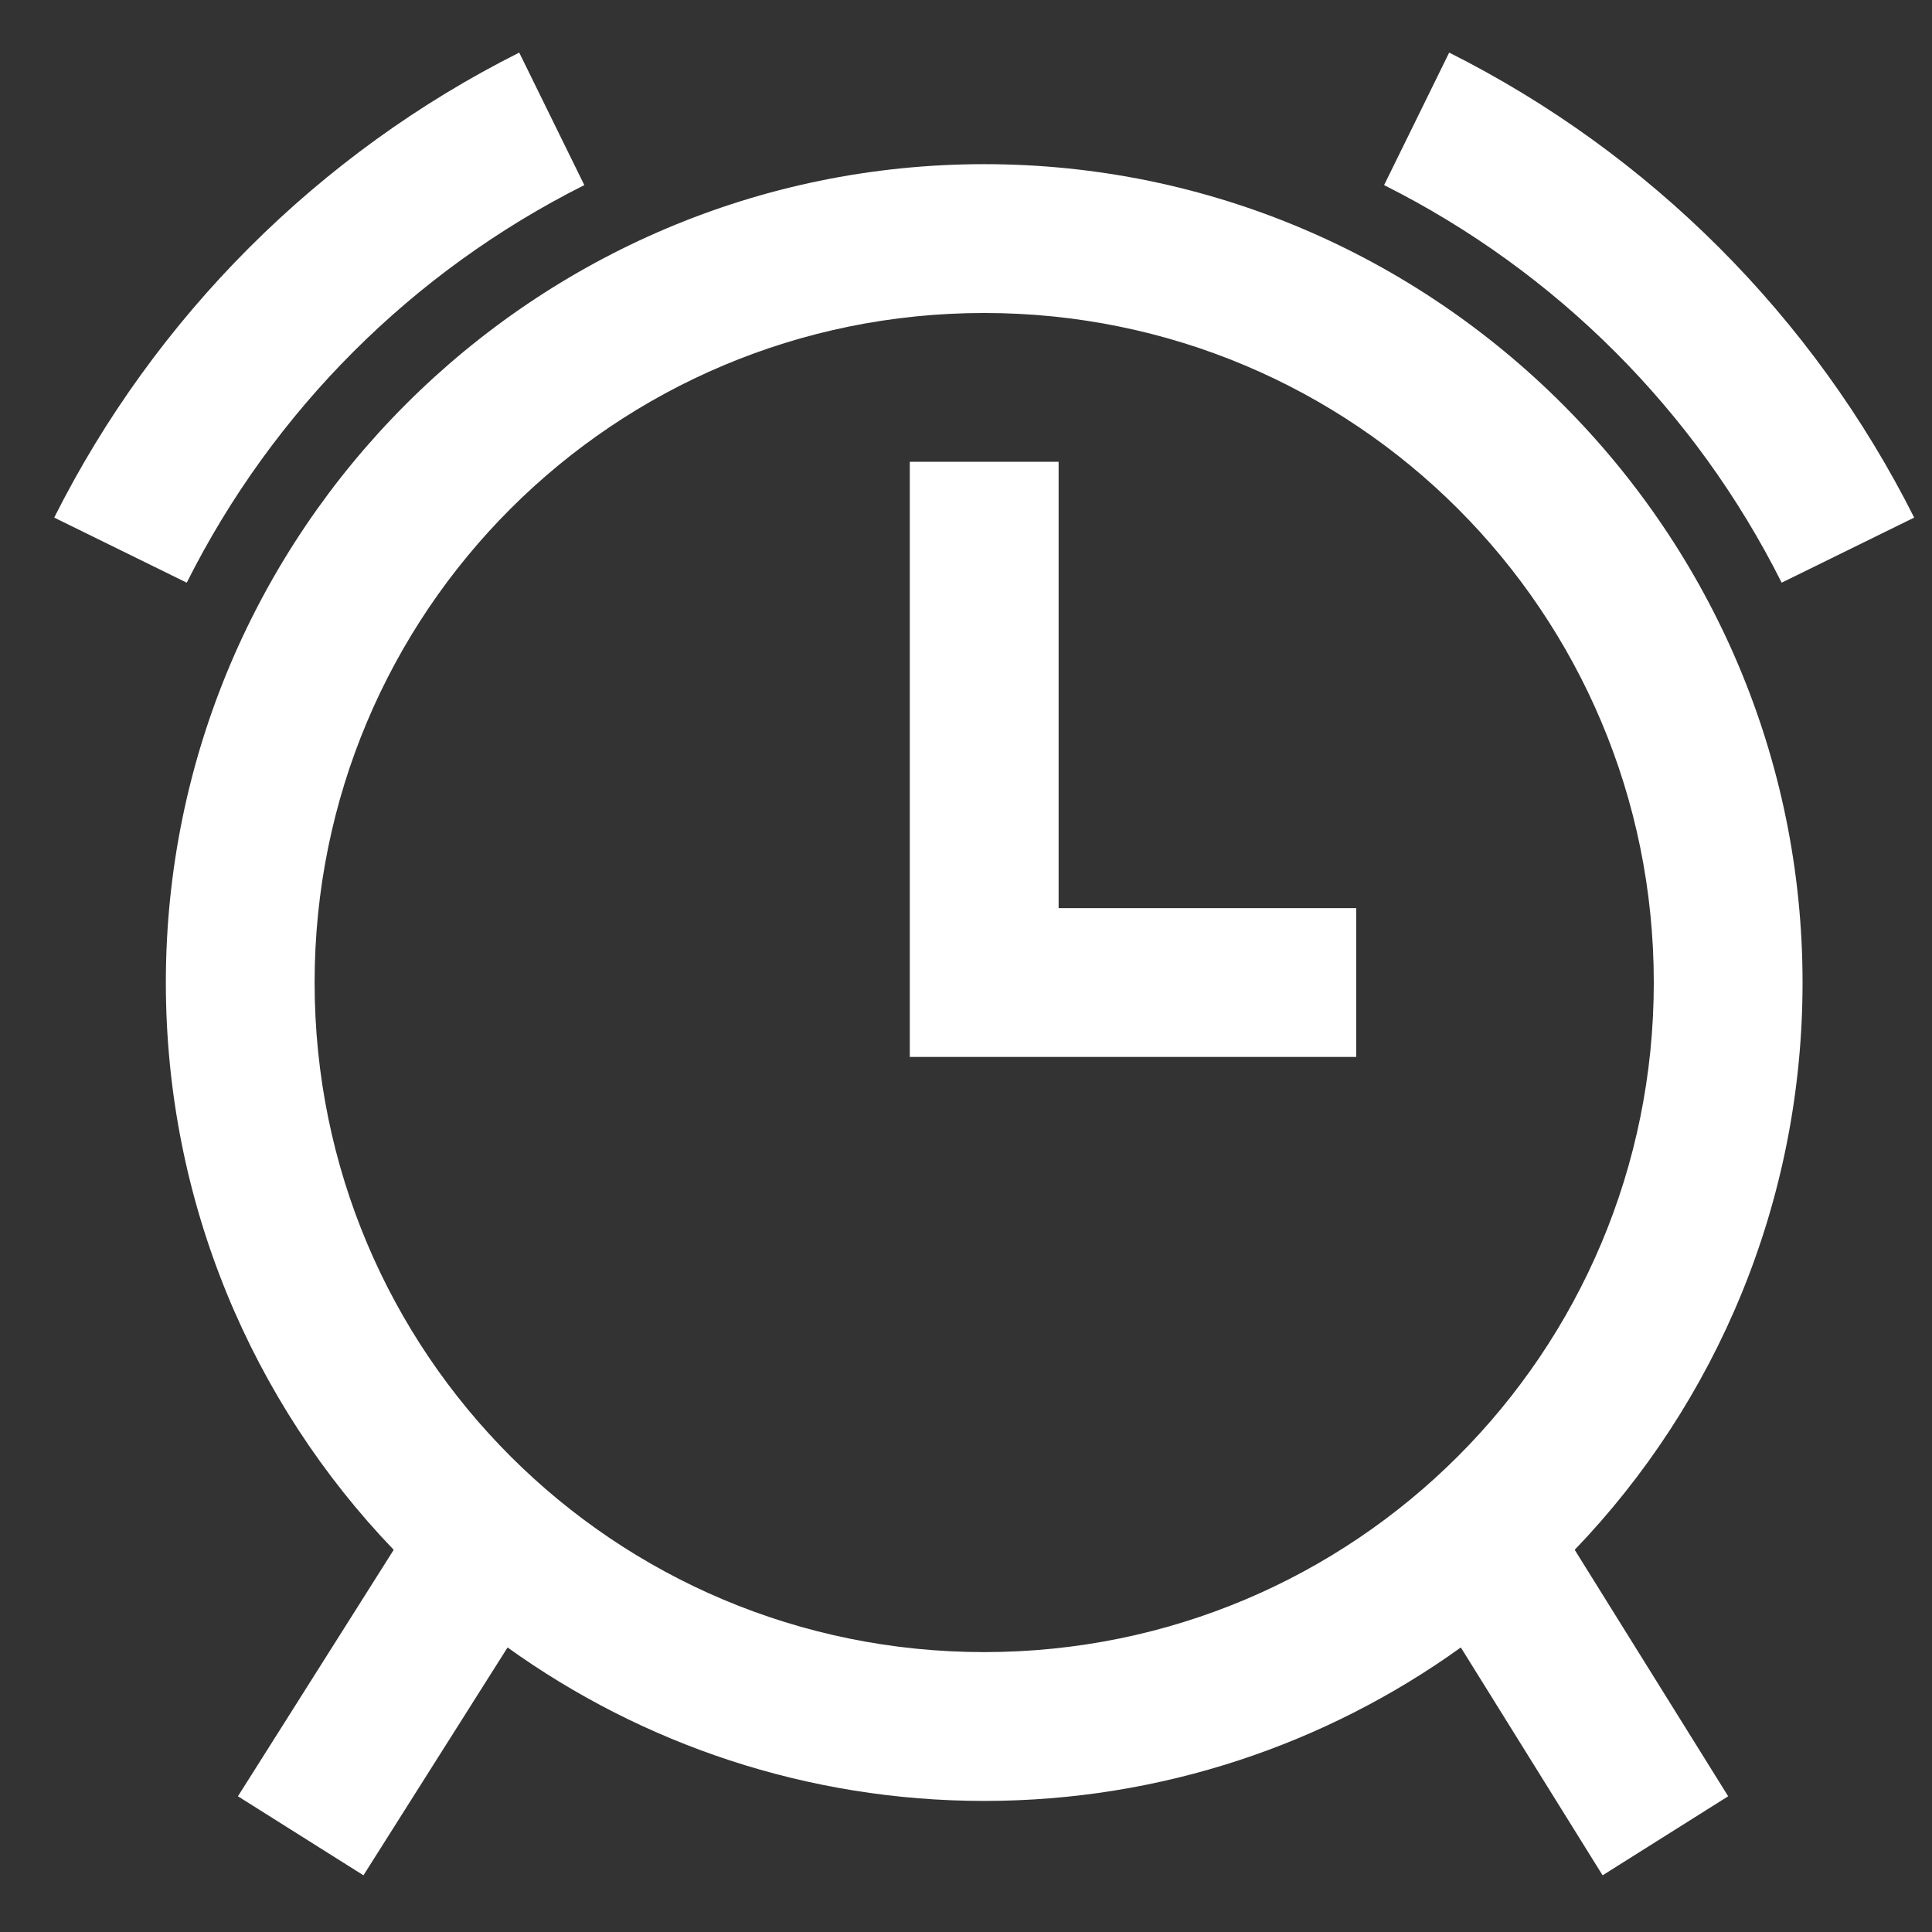 <svg width="32" height="32" viewBox="0 0 32 32" fill="none" xmlns="http://www.w3.org/2000/svg">
<rect x="0" y="0" width="32" height="32" fill="#333333" stroke="none"/>
<path d="M8.6 0.871C5.274 2.541 2.569 5.247 0.898 8.573L3.093 9.651C4.523 6.801 6.829 4.496 9.678 3.066L8.6 0.871ZM24.003 0.871L22.925 3.066C25.774 4.496 28.08 6.801 29.51 9.651L31.705 8.573C30.034 5.247 27.329 2.541 24.003 0.871ZM16.302 2.719C8.831 2.719 2.747 8.804 2.747 16.274C2.747 19.913 4.181 23.234 6.521 25.67L3.941 29.752L6.02 31.061L8.407 27.287C10.631 28.885 13.365 29.829 16.302 29.829C19.238 29.829 21.972 28.885 24.196 27.287L26.544 31.061L28.624 29.752L26.082 25.67C28.422 23.234 29.856 19.913 29.856 16.274C29.856 8.804 23.772 2.719 16.302 2.719ZM16.302 5.184C22.439 5.184 27.392 10.137 27.392 16.274C27.392 22.411 22.439 27.364 16.302 27.364C10.164 27.364 5.211 22.411 5.211 16.274C5.211 10.137 10.164 5.184 16.302 5.184ZM15.069 7.648V17.506H22.463V15.042H17.534V7.648H15.069Z" fill="white"/>
</svg>
